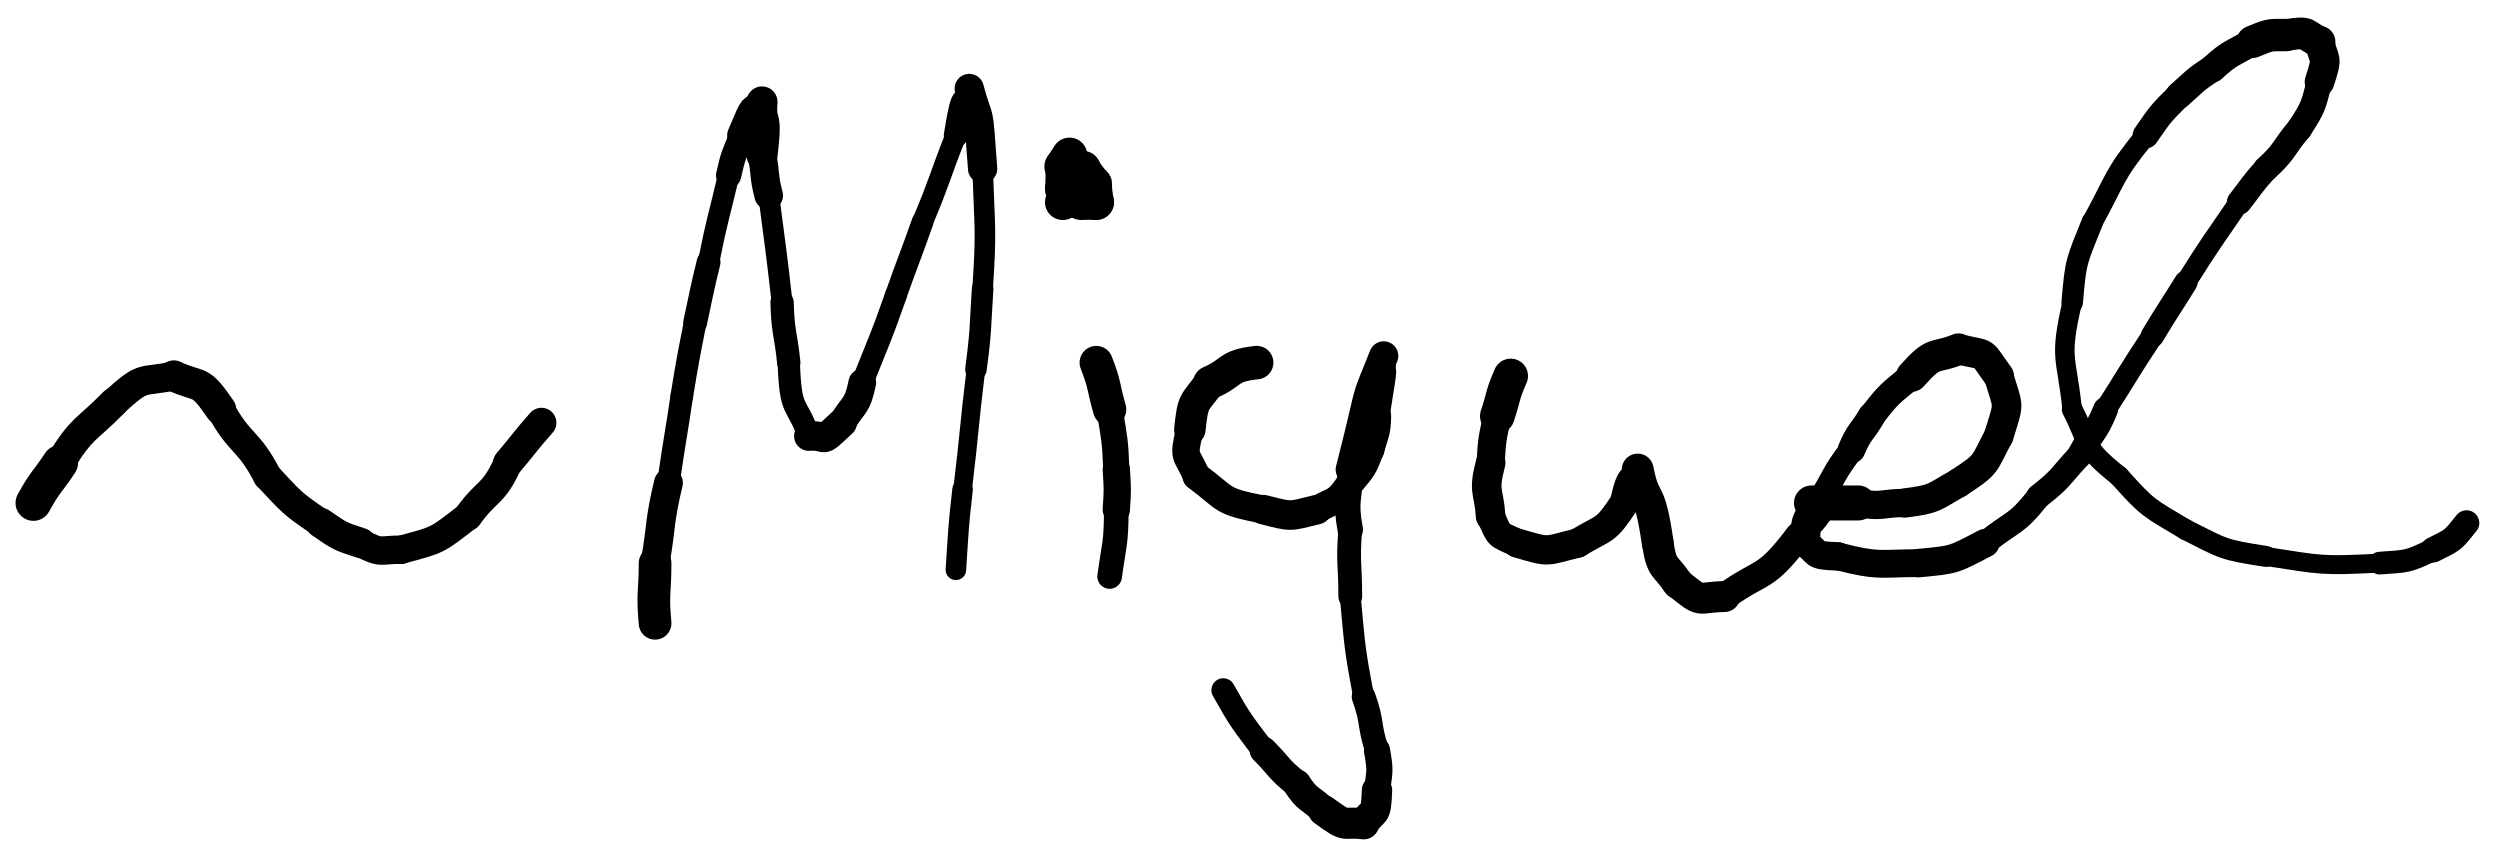 <svg xmlns="http://www.w3.org/2000/svg" xmlns:xlink="http://www.w3.org/1999/xlink" viewBox="16 39.257 374 128.243" width="583.268" height="200"><path d="M 21.000,114.500 C 22.753,111.309 23.000,111.500 25.000,108.500" stroke-width="5.352" stroke="black" fill="none" stroke-linecap="round"></path><path d="M 25.000,108.500 C 28.324,103.076 28.753,103.809 33.000,99.500" stroke-width="4.453" stroke="black" fill="none" stroke-linecap="round"></path><path d="M 33.000,99.500 C 37.730,95.233 36.824,96.576 42.000,95.500" stroke-width="4.346" stroke="black" fill="none" stroke-linecap="round"></path><path d="M 42.000,95.500 C 46.106,97.400 45.730,95.733 49.000,100.500" stroke-width="4.663" stroke="black" fill="none" stroke-linecap="round"></path><path d="M 49.000,100.500 C 51.991,105.957 53.106,104.900 56.000,110.500" stroke-width="4.283" stroke="black" fill="none" stroke-linecap="round"></path><path d="M 56.000,110.500 C 59.708,114.434 59.491,114.457 64.000,117.500" stroke-width="4.263" stroke="black" fill="none" stroke-linecap="round"></path><path d="M 64.000,117.500 C 66.853,119.451 66.708,119.434 70.000,120.500" stroke-width="4.527" stroke="black" fill="none" stroke-linecap="round"></path><path d="M 70.000,120.500 C 73.181,122.205 72.853,121.451 76.000,121.500" stroke-width="4.251" stroke="black" fill="none" stroke-linecap="round"></path><path d="M 76.000,121.500 C 81.777,119.931 81.181,120.205 86.000,116.500" stroke-width="4.238" stroke="black" fill="none" stroke-linecap="round"></path><path d="M 86.000,116.500 C 88.912,112.430 89.777,113.431 92.000,108.500" stroke-width="4.314" stroke="black" fill="none" stroke-linecap="round"></path><path d="M 92.000,108.500 C 94.527,105.522 94.412,105.430 97.000,102.500" stroke-width="4.475" stroke="black" fill="none" stroke-linecap="round"></path><path d="M 114.000,132.500 C 113.575,127.965 114.000,128.000 114.000,123.500" stroke-width="4.891" stroke="black" fill="none" stroke-linecap="round"></path><path d="M 114.000,123.500 C 115.039,117.506 114.575,117.465 116.000,111.500" stroke-width="4.317" stroke="black" fill="none" stroke-linecap="round"></path><path d="M 116.000,111.500 C 116.919,104.986 117.039,105.006 118.000,98.500" stroke-width="3.376" stroke="black" fill="none" stroke-linecap="round"></path><path d="M 118.000,98.500 C 118.904,92.981 118.919,92.986 120.000,87.500" stroke-width="3.388" stroke="black" fill="none" stroke-linecap="round"></path><path d="M 120.000,87.500 C 120.978,82.995 120.904,82.981 122.000,78.500" stroke-width="3.565" stroke="black" fill="none" stroke-linecap="round"></path><path d="M 122.000,78.500 C 123.304,71.945 123.478,71.995 125.000,65.500" stroke-width="3.201" stroke="black" fill="none" stroke-linecap="round"></path><path d="M 125.000,65.500 C 125.699,62.362 125.804,62.445 127.000,59.500" stroke-width="3.781" stroke="black" fill="none" stroke-linecap="round"></path><path d="M 127.000,59.500 C 129.368,53.868 128.199,56.862 130.000,54.500" stroke-width="4.429" stroke="black" fill="none" stroke-linecap="round"></path><path d="M 130.000,54.500 C 129.716,58.524 130.868,55.368 130.000,62.500" stroke-width="4.632" stroke="black" fill="none" stroke-linecap="round"></path><path d="M 130.000,62.500 C 130.589,65.487 130.216,65.524 131.000,68.500" stroke-width="4.278" stroke="black" fill="none" stroke-linecap="round"></path><path d="M 131.000,68.500 C 132.039,76.495 132.089,76.487 133.000,84.500" stroke-width="3.125" stroke="black" fill="none" stroke-linecap="round"></path><path d="M 133.000,84.500 C 133.115,89.073 133.539,88.995 134.000,93.500" stroke-width="3.488" stroke="black" fill="none" stroke-linecap="round"></path><path d="M 134.000,93.500 C 134.283,101.444 135.115,99.073 137.000,104.500" stroke-width="3.343" stroke="black" fill="none" stroke-linecap="round"></path><path d="M 137.000,104.500 C 140.219,104.281 138.283,105.944 142.000,102.500" stroke-width="4.404" stroke="black" fill="none" stroke-linecap="round"></path><path d="M 142.000,102.500 C 143.700,99.588 144.219,100.281 145.000,96.500" stroke-width="4.138" stroke="black" fill="none" stroke-linecap="round"></path><path d="M 145.000,96.500 C 147.555,90.021 147.700,90.088 150.000,83.500" stroke-width="3.276" stroke="black" fill="none" stroke-linecap="round"></path><path d="M 150.000,83.500 C 151.945,77.979 152.055,78.021 154.000,72.500" stroke-width="3.257" stroke="black" fill="none" stroke-linecap="round"></path><path d="M 154.000,72.500 C 156.701,66.067 156.445,65.979 159.000,59.500" stroke-width="3.139" stroke="black" fill="none" stroke-linecap="round"></path><path d="M 159.000,59.500 C 160.251,51.564 160.201,56.067 161.000,52.500" stroke-width="3.615" stroke="black" fill="none" stroke-linecap="round"></path><path d="M 161.000,52.500 C 162.597,58.451 162.251,54.064 163.000,64.500" stroke-width="4.383" stroke="black" fill="none" stroke-linecap="round"></path><path d="M 163.000,64.500 C 163.300,73.512 163.597,73.451 163.000,82.500" stroke-width="3.080" stroke="black" fill="none" stroke-linecap="round"></path><path d="M 163.000,82.500 C 162.599,88.510 162.800,88.512 162.000,94.500" stroke-width="3.226" stroke="black" fill="none" stroke-linecap="round"></path><path d="M 162.000,94.500 C 160.901,103.490 161.099,103.510 160.000,112.500" stroke-width="2.791" stroke="black" fill="none" stroke-linecap="round"></path><path d="M 160.000,112.500 C 159.316,118.492 159.401,118.490 159.000,124.500" stroke-width="3.071" stroke="black" fill="none" stroke-linecap="round"></path><path d="M 180.000,93.500 C 181.332,96.935 181.000,97.000 182.000,100.500" stroke-width="4.989" stroke="black" fill="none" stroke-linecap="round"></path><path d="M 182.000,100.500 C 182.699,104.989 182.832,104.935 183.000,109.500" stroke-width="3.922" stroke="black" fill="none" stroke-linecap="round"></path><path d="M 183.000,109.500 C 183.187,112.509 183.199,112.489 183.000,115.500" stroke-width="4.084" stroke="black" fill="none" stroke-linecap="round"></path><path d="M 183.000,115.500 C 182.977,120.617 182.687,120.509 182.000,125.500" stroke-width="3.684" stroke="black" fill="none" stroke-linecap="round"></path><path d="M 204.000,93.500 C 199.500,94.000 200.500,95.000 197.000,96.500" stroke-width="5.005" stroke="black" fill="none" stroke-linecap="round"></path><path d="M 197.000,96.500 C 194.519,99.870 194.500,99.000 194.000,103.500" stroke-width="4.711" stroke="black" fill="none" stroke-linecap="round"></path><path d="M 194.000,103.500 C 192.869,108.175 193.519,106.870 195.000,110.500" stroke-width="4.113" stroke="black" fill="none" stroke-linecap="round"></path><path d="M 195.000,110.500 C 199.754,114.043 198.369,114.175 205.000,115.500" stroke-width="4.196" stroke="black" fill="none" stroke-linecap="round"></path><path d="M 205.000,115.500 C 209.390,116.611 208.754,116.543 213.000,115.500" stroke-width="4.423" stroke="black" fill="none" stroke-linecap="round"></path><path d="M 213.000,115.500 C 215.906,113.855 215.890,114.611 218.000,111.500" stroke-width="4.131" stroke="black" fill="none" stroke-linecap="round"></path><path d="M 218.000,111.500 C 219.933,109.167 219.906,109.355 221.000,106.500" stroke-width="4.171" stroke="black" fill="none" stroke-linecap="round"></path><path d="M 221.000,106.500 C 221.640,104.022 221.933,104.167 222.000,101.500" stroke-width="4.237" stroke="black" fill="none" stroke-linecap="round"></path><path d="M 222.000,101.500 C 223.676,91.147 222.640,97.022 223.000,92.500" stroke-width="3.764" stroke="black" fill="none" stroke-linecap="round"></path><path d="M 223.000,92.500 C 219.658,100.879 221.676,95.147 218.000,109.500" stroke-width="4.368" stroke="black" fill="none" stroke-linecap="round"></path><path d="M 218.000,109.500 C 218.000,114.000 217.158,113.879 218.000,118.500" stroke-width="3.801" stroke="black" fill="none" stroke-linecap="round"></path><path d="M 218.000,118.500 C 217.602,123.526 218.000,123.500 218.000,128.500" stroke-width="3.557" stroke="black" fill="none" stroke-linecap="round"></path><path d="M 218.000,128.500 C 218.705,136.056 218.602,136.026 220.000,143.500" stroke-width="3.129" stroke="black" fill="none" stroke-linecap="round"></path><path d="M 220.000,143.500 C 221.421,147.448 220.705,147.556 222.000,151.500" stroke-width="3.563" stroke="black" fill="none" stroke-linecap="round"></path><path d="M 222.000,151.500 C 222.527,154.601 222.421,154.448 222.000,157.500" stroke-width="3.917" stroke="black" fill="none" stroke-linecap="round"></path><path d="M 222.000,157.500 C 221.840,161.810 221.527,160.101 220.000,162.500" stroke-width="4.542" stroke="black" fill="none" stroke-linecap="round"></path><path d="M 220.000,162.500 C 216.639,162.084 217.840,163.310 214.000,160.500" stroke-width="4.649" stroke="black" fill="none" stroke-linecap="round"></path><path d="M 214.000,160.500 C 212.000,158.500 211.639,159.084 210.000,156.500" stroke-width="4.292" stroke="black" fill="none" stroke-linecap="round"></path><path d="M 210.000,156.500 C 207.174,154.267 207.500,154.000 205.000,151.500" stroke-width="4.111" stroke="black" fill="none" stroke-linecap="round"></path><path d="M 205.000,151.500 C 201.737,147.153 201.674,147.267 199.000,142.500" stroke-width="3.552" stroke="black" fill="none" stroke-linecap="round"></path><path d="M 242.000,95.500 C 240.708,98.431 241.000,98.500 240.000,101.500" stroke-width="5.184" stroke="black" fill="none" stroke-linecap="round"></path><path d="M 240.000,101.500 C 239.235,104.981 239.208,104.931 239.000,108.500" stroke-width="4.214" stroke="black" fill="none" stroke-linecap="round"></path><path d="M 239.000,108.500 C 237.828,112.985 238.735,112.481 239.000,116.500" stroke-width="4.429" stroke="black" fill="none" stroke-linecap="round"></path><path d="M 239.000,116.500 C 240.491,119.728 239.828,118.985 243.000,120.500" stroke-width="4.234" stroke="black" fill="none" stroke-linecap="round"></path><path d="M 243.000,120.500 C 248.048,121.982 246.991,121.728 252.000,120.500" stroke-width="4.381" stroke="black" fill="none" stroke-linecap="round"></path><path d="M 252.000,120.500 C 256.159,117.972 256.048,118.982 259.000,114.500" stroke-width="4.371" stroke="black" fill="none" stroke-linecap="round"></path><path d="M 259.000,114.500 C 260.198,108.538 260.659,112.472 261.000,109.500" stroke-width="4.301" stroke="black" fill="none" stroke-linecap="round"></path><path d="M 261.000,109.500 C 262.111,115.149 262.698,111.538 264.000,120.500" stroke-width="4.763" stroke="black" fill="none" stroke-linecap="round"></path><path d="M 264.000,120.500 C 264.602,124.582 265.111,123.649 267.000,126.500" stroke-width="4.717" stroke="black" fill="none" stroke-linecap="round"></path><path d="M 267.000,126.500 C 270.951,129.686 269.602,128.582 274.000,128.500" stroke-width="4.622" stroke="black" fill="none" stroke-linecap="round"></path><path d="M 274.000,128.500 C 279.829,124.326 279.951,126.186 285.000,119.500" stroke-width="4.088" stroke="black" fill="none" stroke-linecap="round"></path><path d="M 285.000,119.500 C 287.119,117.087 287.329,117.326 289.000,114.500" stroke-width="4.038" stroke="black" fill="none" stroke-linecap="round"></path><path d="M 287.000,114.500 C 290.500,114.500 290.500,114.500 294.000,114.500" stroke-width="5.236" stroke="black" fill="none" stroke-linecap="round"></path><path d="M 294.000,114.500 C 297.622,115.176 297.500,114.500 301.000,114.500" stroke-width="4.234" stroke="black" fill="none" stroke-linecap="round"></path><path d="M 301.000,114.500 C 305.633,113.905 305.122,113.676 309.000,111.500" stroke-width="4.376" stroke="black" fill="none" stroke-linecap="round"></path><path d="M 309.000,111.500 C 313.482,108.548 312.633,108.905 315.000,104.500" stroke-width="4.390" stroke="black" fill="none" stroke-linecap="round"></path><path d="M 315.000,104.500 C 316.666,99.109 316.482,100.548 315.000,95.500" stroke-width="4.430" stroke="black" fill="none" stroke-linecap="round"></path><path d="M 315.000,95.500 C 312.069,91.500 313.666,92.609 309.000,91.500" stroke-width="4.559" stroke="black" fill="none" stroke-linecap="round"></path><path d="M 309.000,91.500 C 305.167,93.064 305.569,91.500 302.000,95.500" stroke-width="4.736" stroke="black" fill="none" stroke-linecap="round"></path><path d="M 302.000,95.500 C 298.667,98.240 298.667,98.064 296.000,101.500" stroke-width="4.002" stroke="black" fill="none" stroke-linecap="round"></path><path d="M 296.000,101.500 C 294.528,104.017 294.167,103.740 293.000,106.500" stroke-width="4.131" stroke="black" fill="none" stroke-linecap="round"></path><path d="M 293.000,106.500 C 290.095,110.309 290.528,110.517 288.000,114.500" stroke-width="3.698" stroke="black" fill="none" stroke-linecap="round"></path><path d="M 288.000,114.500 C 285.190,118.340 286.595,117.309 286.000,120.500" stroke-width="4.359" stroke="black" fill="none" stroke-linecap="round"></path><path d="M 286.000,120.500 C 288.373,122.036 286.690,122.340 291.000,122.500" stroke-width="4.252" stroke="black" fill="none" stroke-linecap="round"></path><path d="M 291.000,122.500 C 297.108,124.036 296.873,123.536 303.000,123.500" stroke-width="4.160" stroke="black" fill="none" stroke-linecap="round"></path><path d="M 303.000,123.500 C 308.541,122.977 308.108,123.036 313.000,120.500" stroke-width="4.259" stroke="black" fill="none" stroke-linecap="round"></path><path d="M 313.000,120.500 C 317.107,117.115 317.541,117.977 321.000,113.500" stroke-width="3.603" stroke="black" fill="none" stroke-linecap="round"></path><path d="M 321.000,113.500 C 324.436,110.833 324.107,110.615 327.000,107.500" stroke-width="3.706" stroke="black" fill="none" stroke-linecap="round"></path><path d="M 327.000,107.500 C 328.899,103.939 329.436,104.333 331.000,100.500" stroke-width="3.730" stroke="black" fill="none" stroke-linecap="round"></path><path d="M 331.000,100.500 C 334.519,95.012 334.399,94.939 338.000,89.500" stroke-width="3.265" stroke="black" fill="none" stroke-linecap="round"></path><path d="M 338.000,89.500 C 340.430,85.455 340.519,85.512 343.000,81.500" stroke-width="3.504" stroke="black" fill="none" stroke-linecap="round"></path><path d="M 343.000,81.500 C 346.845,75.387 346.930,75.455 351.000,69.500" stroke-width="3.103" stroke="black" fill="none" stroke-linecap="round"></path><path d="M 351.000,69.500 C 352.973,66.978 352.845,66.887 355.000,64.500" stroke-width="3.732" stroke="black" fill="none" stroke-linecap="round"></path><path d="M 355.000,64.500 C 357.975,61.791 357.473,61.478 360.000,58.500" stroke-width="3.817" stroke="black" fill="none" stroke-linecap="round"></path><path d="M 360.000,58.500 C 362.161,55.136 361.975,55.291 363.000,51.500" stroke-width="3.813" stroke="black" fill="none" stroke-linecap="round"></path><path d="M 363.000,51.500 C 364.351,47.392 363.661,48.636 363.000,45.500" stroke-width="4.443" stroke="black" fill="none" stroke-linecap="round"></path><path d="M 363.000,45.500 C 360.500,44.500 361.851,43.892 358.000,44.500" stroke-width="4.748" stroke="black" fill="none" stroke-linecap="round"></path><path d="M 358.000,44.500 C 355.278,44.464 355.500,44.500 353.000,45.500" stroke-width="4.847" stroke="black" fill="none" stroke-linecap="round"></path><path d="M 353.000,45.500 C 349.913,47.381 349.778,46.964 347.000,49.500" stroke-width="4.125" stroke="black" fill="none" stroke-linecap="round"></path><path d="M 347.000,49.500 C 344.252,51.248 344.413,51.381 342.000,53.500" stroke-width="4.049" stroke="black" fill="none" stroke-linecap="round"></path><path d="M 342.000,53.500 C 339.200,56.284 339.252,56.248 337.000,59.500" stroke-width="3.911" stroke="black" fill="none" stroke-linecap="round"></path><path d="M 337.000,59.500 C 332.038,65.595 332.700,65.784 329.000,72.500" stroke-width="3.126" stroke="black" fill="none" stroke-linecap="round"></path><path d="M 329.000,72.500 C 326.654,78.396 326.538,78.095 326.000,84.500" stroke-width="3.216" stroke="black" fill="none" stroke-linecap="round"></path><path d="M 326.000,84.500 C 324.015,93.126 325.154,92.396 326.000,100.500" stroke-width="2.922" stroke="black" fill="none" stroke-linecap="round"></path><path d="M 326.000,100.500 C 328.852,106.108 327.515,106.126 333.000,110.500" stroke-width="3.105" stroke="black" fill="none" stroke-linecap="round"></path><path d="M 333.000,110.500 C 337.466,115.481 337.352,115.108 343.000,118.500" stroke-width="3.119" stroke="black" fill="none" stroke-linecap="round"></path><path d="M 343.000,118.500 C 348.820,121.434 348.466,121.481 355.000,122.500" stroke-width="3.135" stroke="black" fill="none" stroke-linecap="round"></path><path d="M 355.000,122.500 C 363.578,123.837 363.320,123.934 372.000,123.500" stroke-width="2.836" stroke="black" fill="none" stroke-linecap="round"></path><path d="M 372.000,123.500 C 376.341,123.189 376.078,123.337 380.000,121.500" stroke-width="3.397" stroke="black" fill="none" stroke-linecap="round"></path><path d="M 380.000,121.500 C 383.099,119.944 382.841,120.189 385.000,117.500" stroke-width="3.809" stroke="black" fill="none" stroke-linecap="round"></path><path d="M 175.000,69.500 C 176.700,64.500 176.500,67.000 178.000,64.500" stroke-width="5.345" stroke="black" fill="none" stroke-linecap="round"></path><path d="M 178.000,64.500 C 180.750,68.750 179.200,64.500 180.000,69.500" stroke-width="5.243" stroke="black" fill="none" stroke-linecap="round"></path><path d="M 180.000,69.500 C 176.027,69.298 179.250,70.250 175.000,67.500" stroke-width="5.331" stroke="black" fill="none" stroke-linecap="round"></path><path d="M 175.000,67.500 C 175.382,62.088 174.027,65.798 176.000,62.500" stroke-width="5.319" stroke="black" fill="none" stroke-linecap="round"></path></svg>